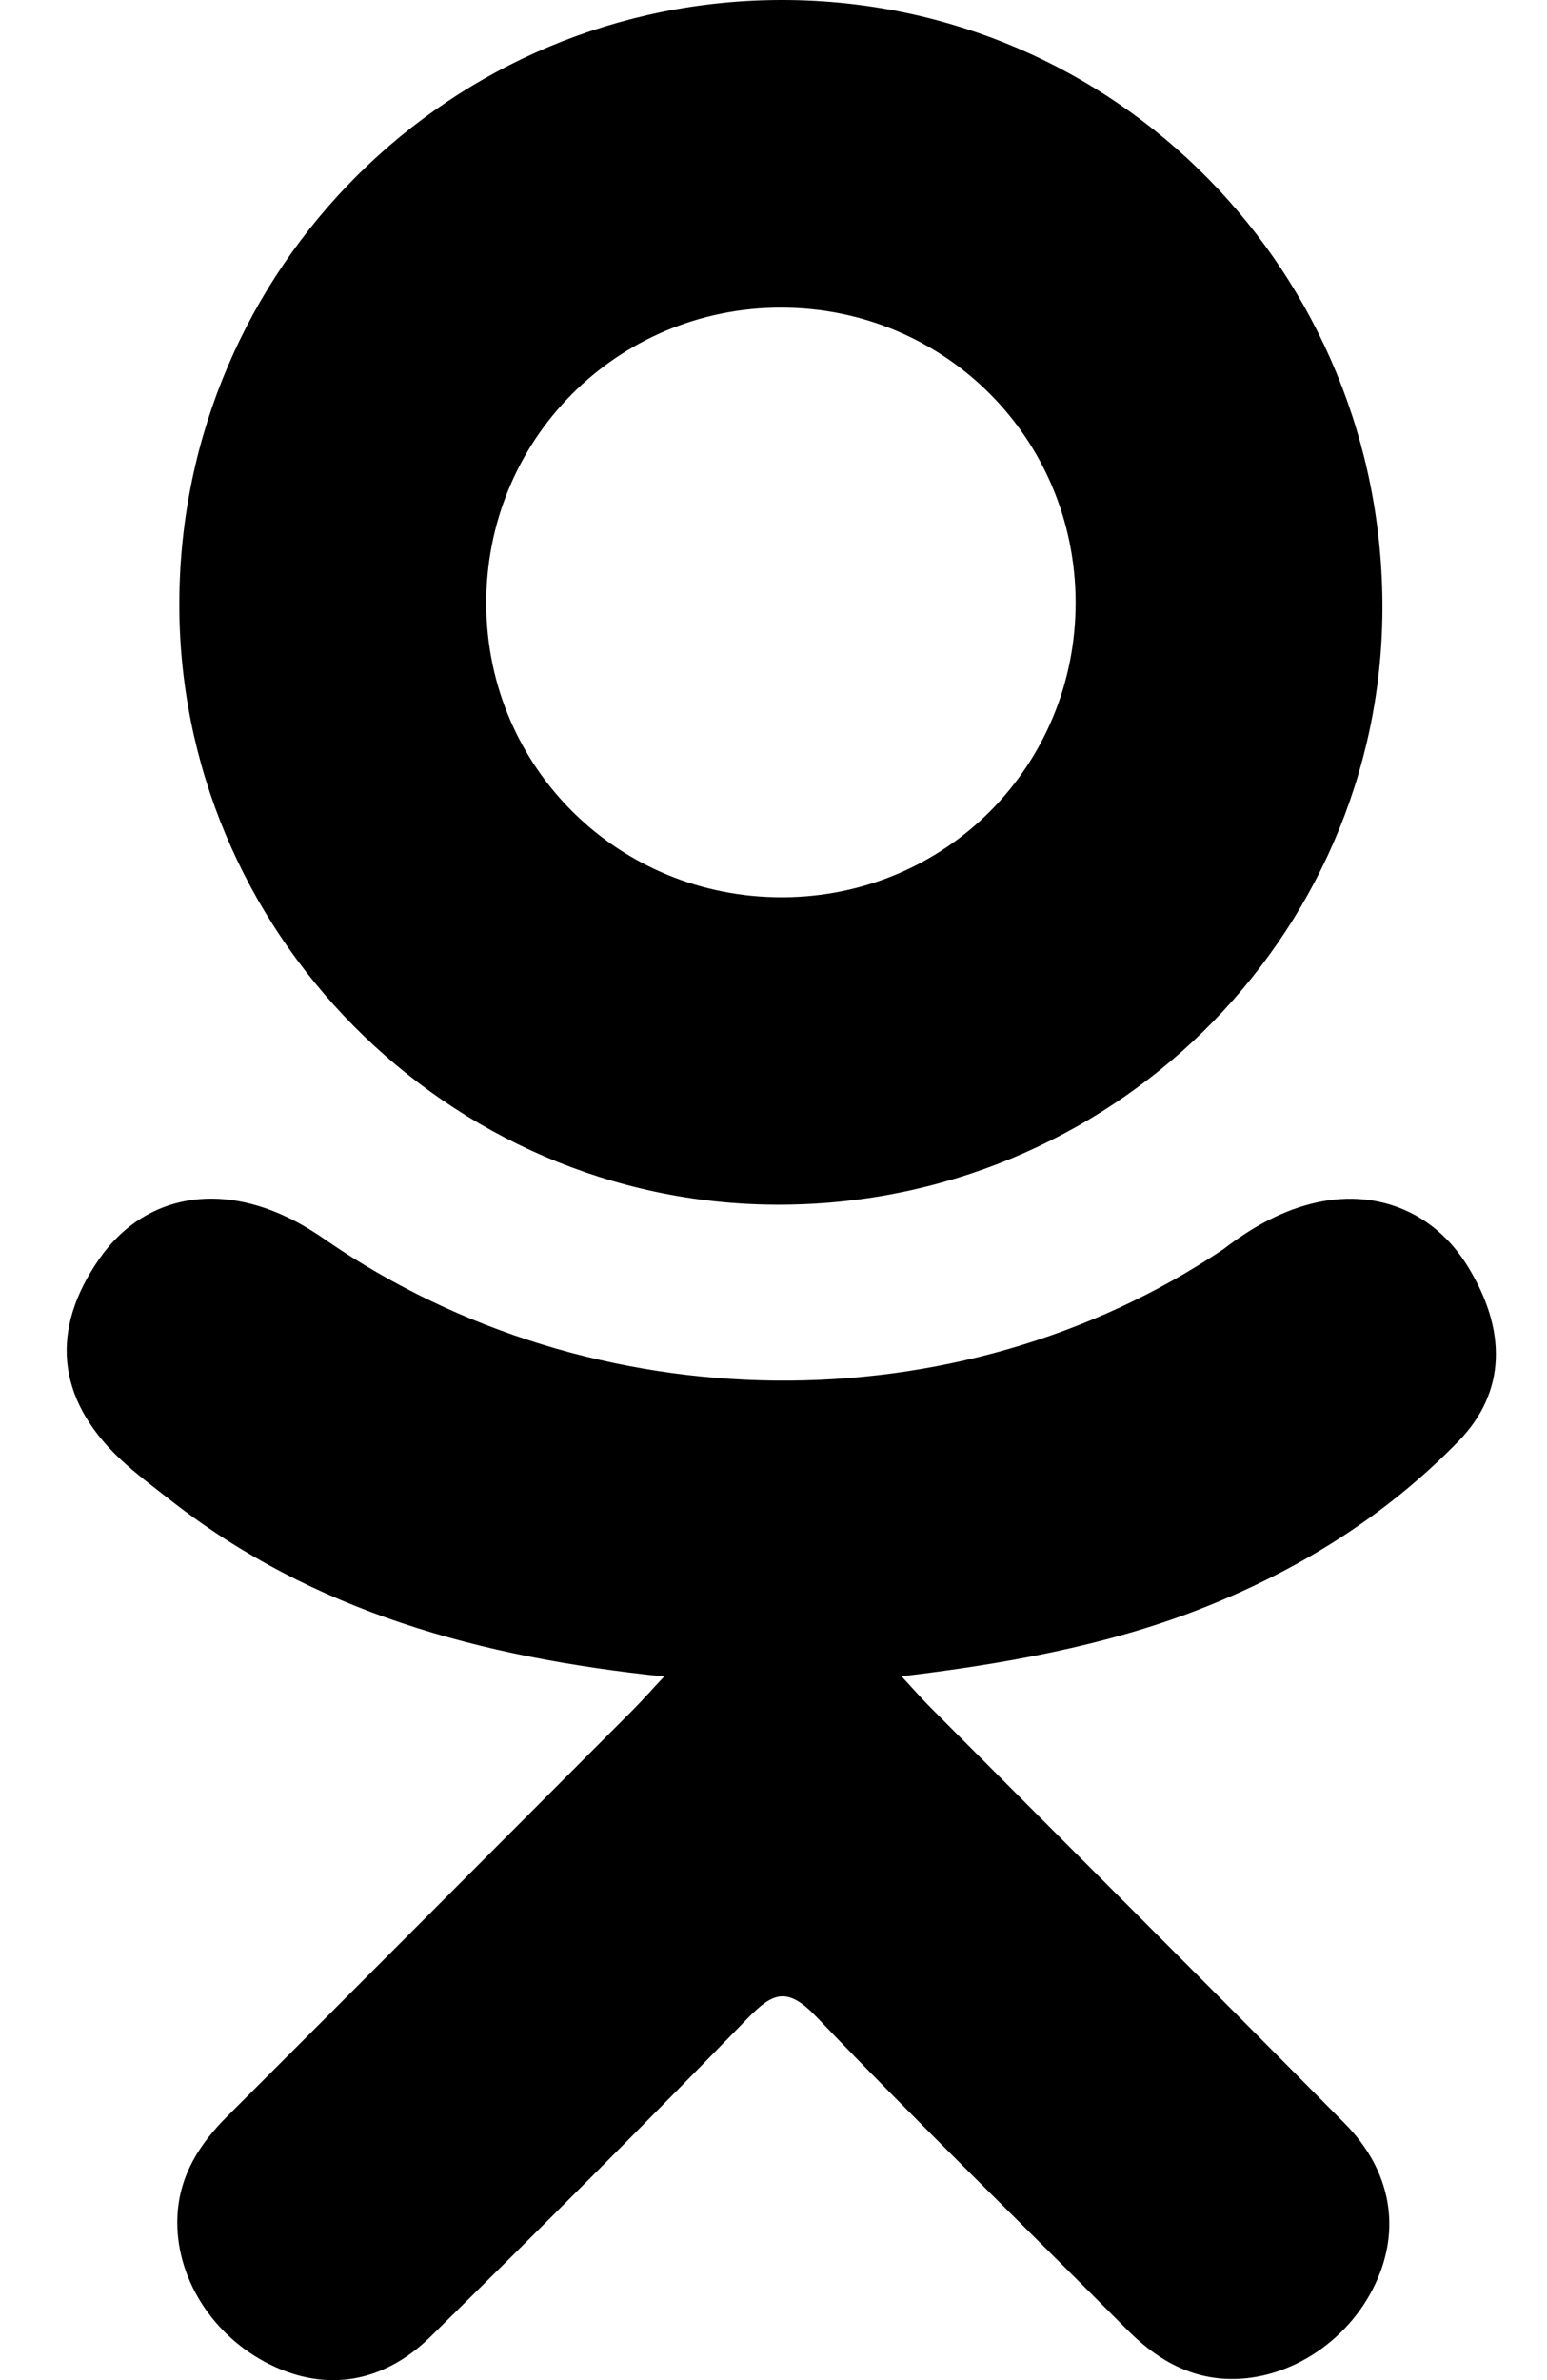 <svg width="13" height="20" viewBox="0 0 13 20" fill="none" xmlns="http://www.w3.org/2000/svg">
<path d="M5.581 14.088C4.03 13.926 2.632 13.544 1.435 12.608C1.287 12.492 1.134 12.379 0.998 12.249C0.474 11.746 0.421 11.17 0.836 10.576C1.191 10.068 1.786 9.932 2.405 10.224C2.525 10.28 2.639 10.351 2.748 10.427C4.979 11.96 8.043 12.002 10.282 10.496C10.504 10.326 10.741 10.187 11.016 10.116C11.55 9.979 12.048 10.175 12.335 10.643C12.663 11.177 12.659 11.698 12.255 12.112C11.636 12.748 10.891 13.208 10.064 13.529C9.281 13.832 8.424 13.985 7.576 14.086C7.704 14.225 7.764 14.294 7.845 14.374C8.996 15.531 10.153 16.683 11.301 17.844C11.692 18.24 11.774 18.73 11.558 19.19C11.323 19.693 10.796 20.023 10.279 19.988C9.952 19.965 9.696 19.802 9.469 19.574C8.6 18.699 7.715 17.841 6.863 16.95C6.616 16.691 6.496 16.74 6.278 16.965C5.403 17.865 4.515 18.751 3.621 19.632C3.22 20.028 2.742 20.099 2.277 19.873C1.782 19.633 1.467 19.128 1.491 18.621C1.508 18.278 1.677 18.015 1.913 17.78C3.052 16.642 4.189 15.501 5.326 14.361C5.401 14.285 5.471 14.205 5.581 14.088Z" fill="currentColor"/>
<path d="M6.525 10.123C3.759 10.114 1.491 7.821 1.507 5.05C1.523 2.249 3.792 -0.008 6.586 1.98985e-05C9.385 0.008 11.631 2.297 11.617 5.127C11.603 7.892 9.319 10.133 6.525 10.123ZM9.039 5.057C9.034 3.682 7.938 2.587 6.566 2.585C5.181 2.584 4.076 3.699 4.086 5.087C4.097 6.457 5.202 7.545 6.578 7.54C7.951 7.535 9.043 6.433 9.039 5.057Z" fill="currentColor"/>
</svg>
